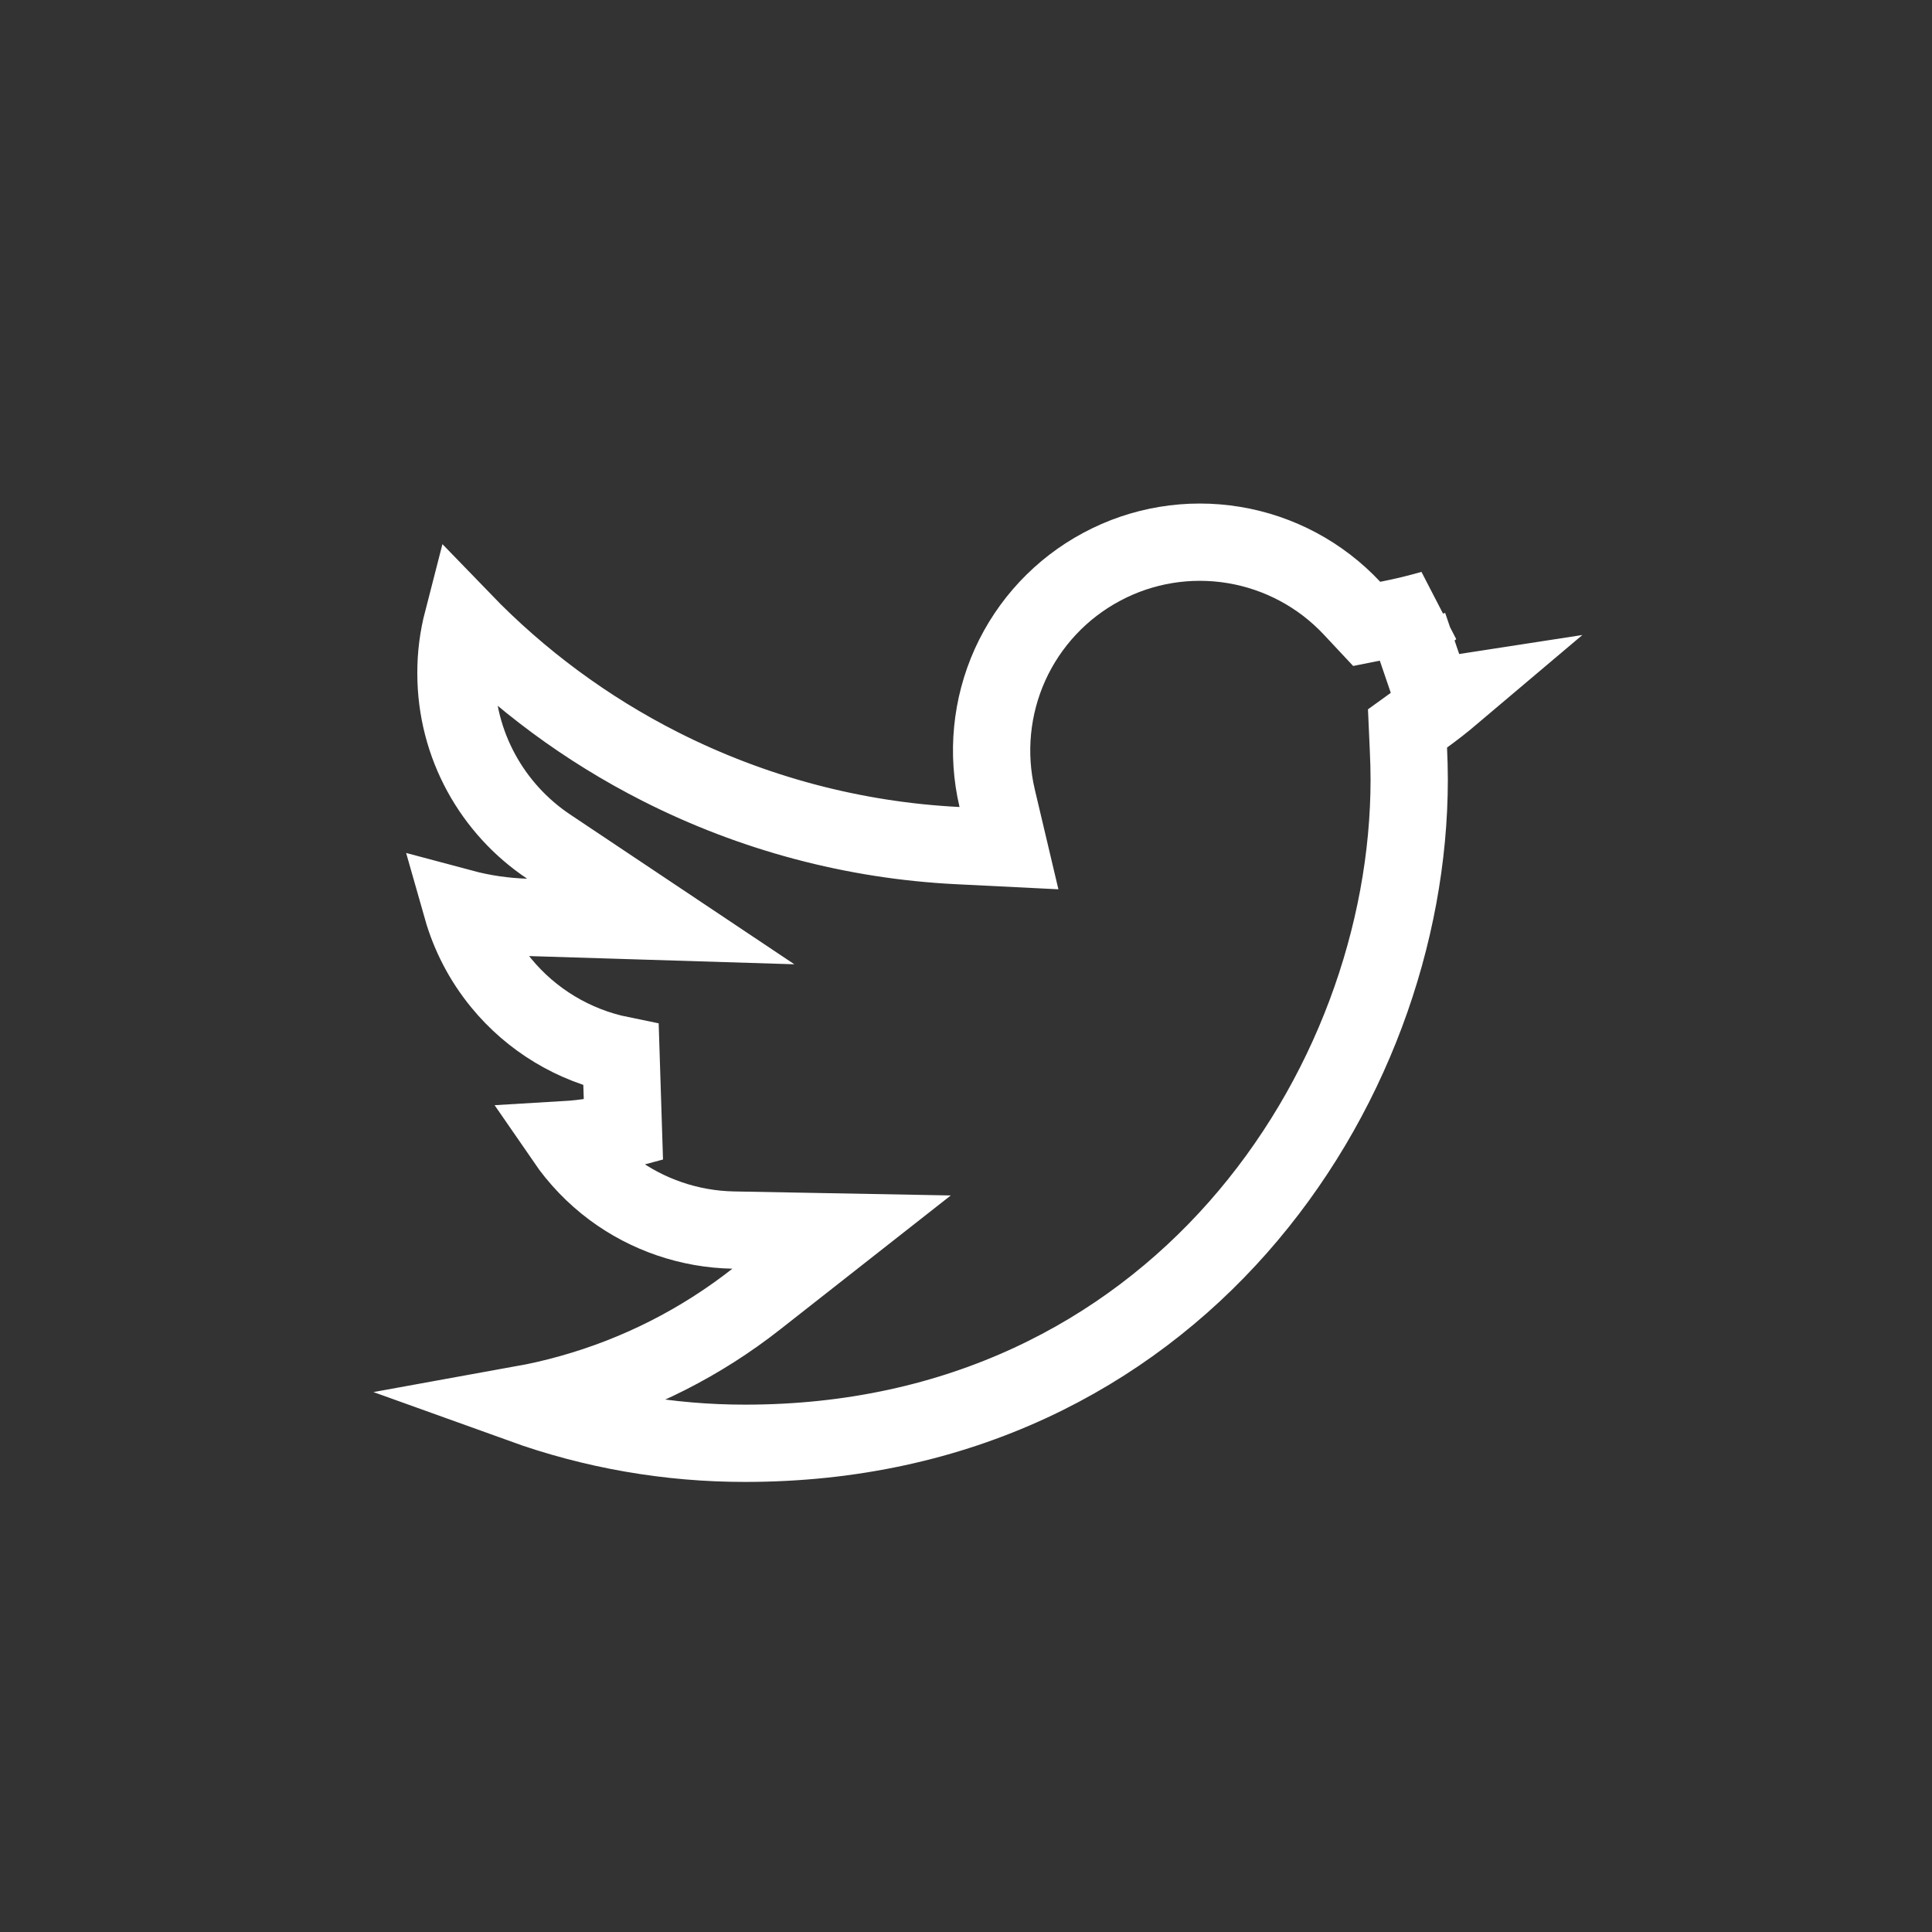 <svg width="25" height="25" viewBox="0 0 25 25" fill="none" xmlns="http://www.w3.org/2000/svg">
<rect x="0" y="0" width="25" height="25" fill="#333333" stroke="none"/>
<path d="M5.986 8.031C6.726 8.797 7.59 9.436 8.543 9.919C9.74 10.526 11.051 10.875 12.392 10.942L13.056 10.975L12.903 10.328C12.767 9.75 12.826 9.143 13.07 8.601C13.315 8.06 13.731 7.615 14.255 7.335C14.778 7.054 15.38 6.955 15.966 7.052C16.552 7.149 17.089 7.436 17.495 7.87L17.685 8.073L17.957 8.019C18.151 7.981 18.342 7.935 18.531 7.881C18.435 7.958 18.334 8.028 18.227 8.092L18.543 9.018C18.627 9.008 18.712 8.996 18.796 8.983C18.679 9.082 18.557 9.177 18.432 9.268L18.213 9.426L18.225 9.696C18.231 9.826 18.235 9.957 18.235 10.086C18.235 14.093 15.188 18.676 9.645 18.676H9.644C8.654 18.677 7.676 18.506 6.754 18.174C6.964 18.136 7.173 18.088 7.379 18.03C8.254 17.786 9.072 17.371 9.786 16.81L10.89 15.943L9.487 15.917C8.924 15.906 8.379 15.72 7.927 15.385C7.688 15.207 7.481 14.991 7.314 14.748C7.568 14.733 7.82 14.692 8.067 14.625L8.036 13.653C7.426 13.529 6.877 13.199 6.483 12.717C6.248 12.43 6.077 12.1 5.977 11.748C6.246 11.82 6.524 11.861 6.805 11.87L8.55 11.924L7.098 10.954C6.375 10.47 5.9 9.645 5.9 8.711L5.9 8.71C5.899 8.48 5.929 8.252 5.986 8.031Z" stroke="white"/>
</svg>
